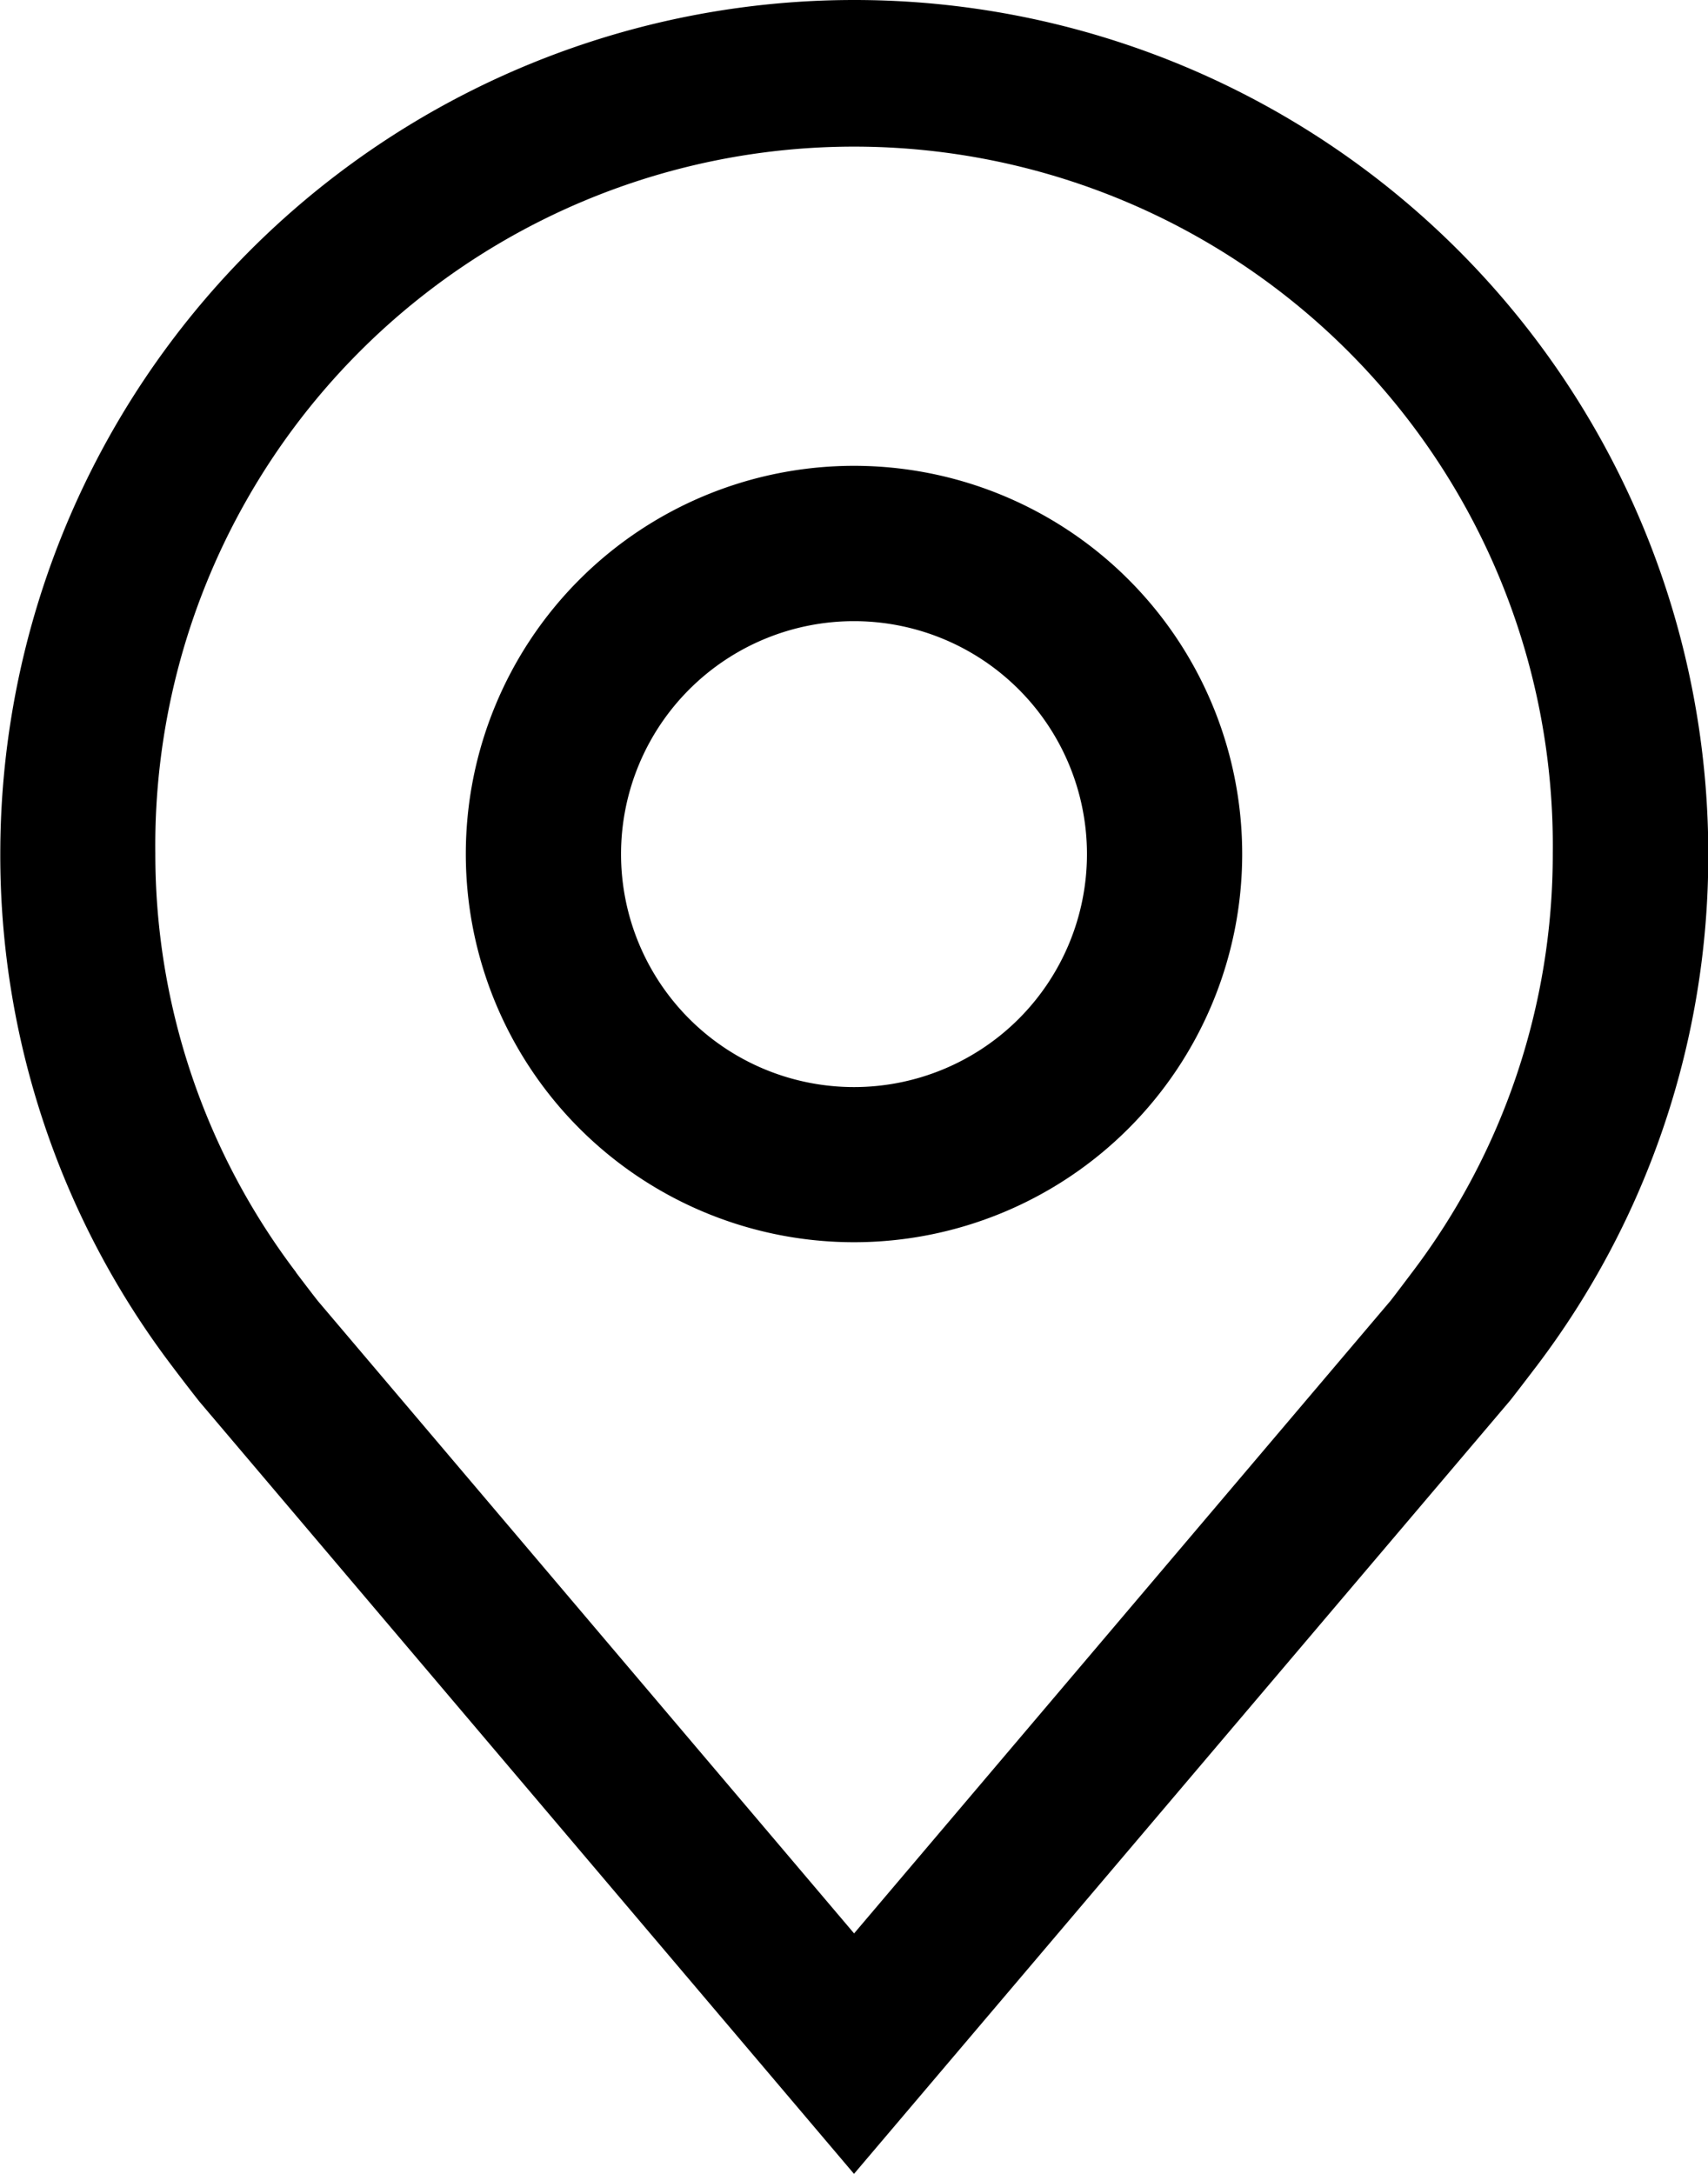 <svg xmlns="http://www.w3.org/2000/svg" width="18" height="22.909" viewBox="0 0 18 22.909">
    <path data-name="Path 15432" d="M9 13.091A4.091 4.091 0 1 1 13.091 9 4.091 4.091 0 0 1 9 13.091zm0-6.545a2.455 2.455 0 1 0 2.455 2.455A2.455 2.455 0 0 0 9 6.546z"/>
    <path data-name="Path 15433" d="m9 22.909-6.9-8.14q-.144-.183-.284-.369A8.909 8.909 0 0 1 .003 9a9 9 0 0 1 18 0 8.9 8.9 0 0 1-1.812 5.4s-.245.322-.282.366zm-5.881-9.5s.191.252.235.306l5.647 6.66 5.654-6.668c.036-.045.228-.3.228-.3a7.283 7.283 0 0 0 1.481-4.412 7.364 7.364 0 1 0-14.727 0 7.286 7.286 0 0 0 1.484 4.414z"/>
</svg>
